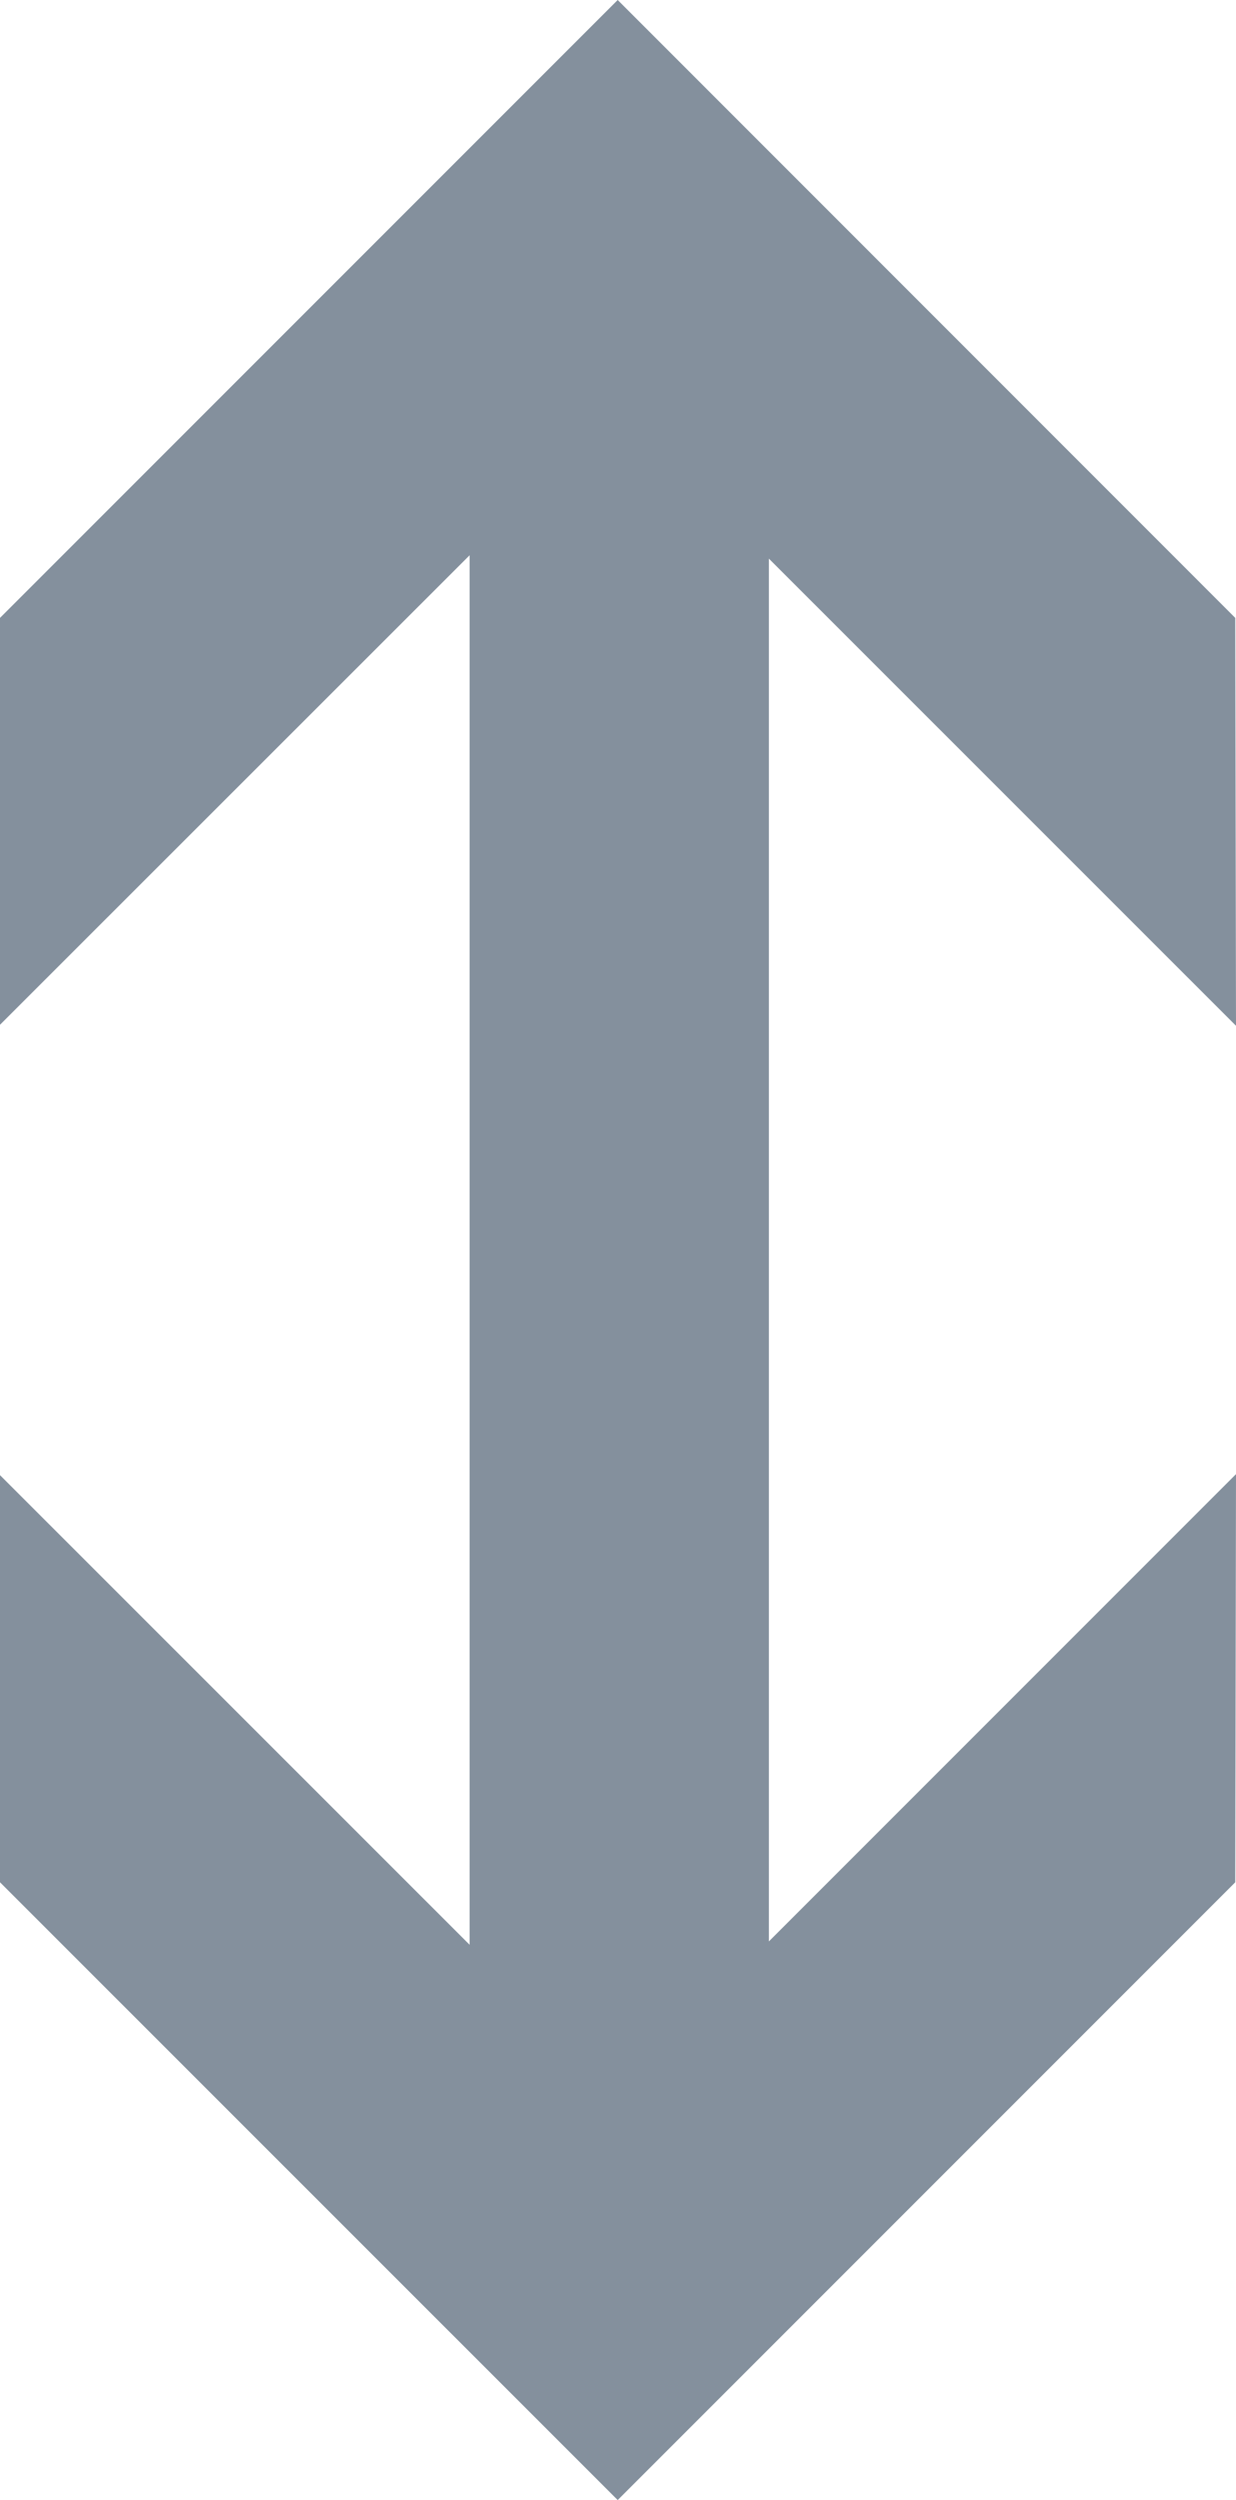 <?xml version="1.0" encoding="utf-8"?>
<!-- Generator: Adobe Illustrator 16.0.4, SVG Export Plug-In . SVG Version: 6.00 Build 0)  -->
<!DOCTYPE svg PUBLIC "-//W3C//DTD SVG 1.1//EN" "http://www.w3.org/Graphics/SVG/1.1/DTD/svg11.dtd">
<svg version="1.1" id="Layer_1" xmlns="http://www.w3.org/2000/svg" xmlns:xlink="http://www.w3.org/1999/xlink" x="0px" y="0px"
	 width="9.891px" height="20px" viewBox="19.27 41.327 9.891 20" enable-background="new 19.27 41.327 9.891 20"
	 xml:space="preserve">
<polygon fill="#84909D" points="25.423,53.151 25.423,49.501 25.423,45.796 29.161,49.533 29.155,46.27 24.213,41.327 19.27,46.27 
	19.27,49.525 23.028,45.769 23.028,49.501 23.028,53.151 23.028,56.885 19.27,53.128 19.27,56.385 24.213,61.327 29.155,56.385 
	29.161,53.12 25.423,56.858 "/>
</svg>
